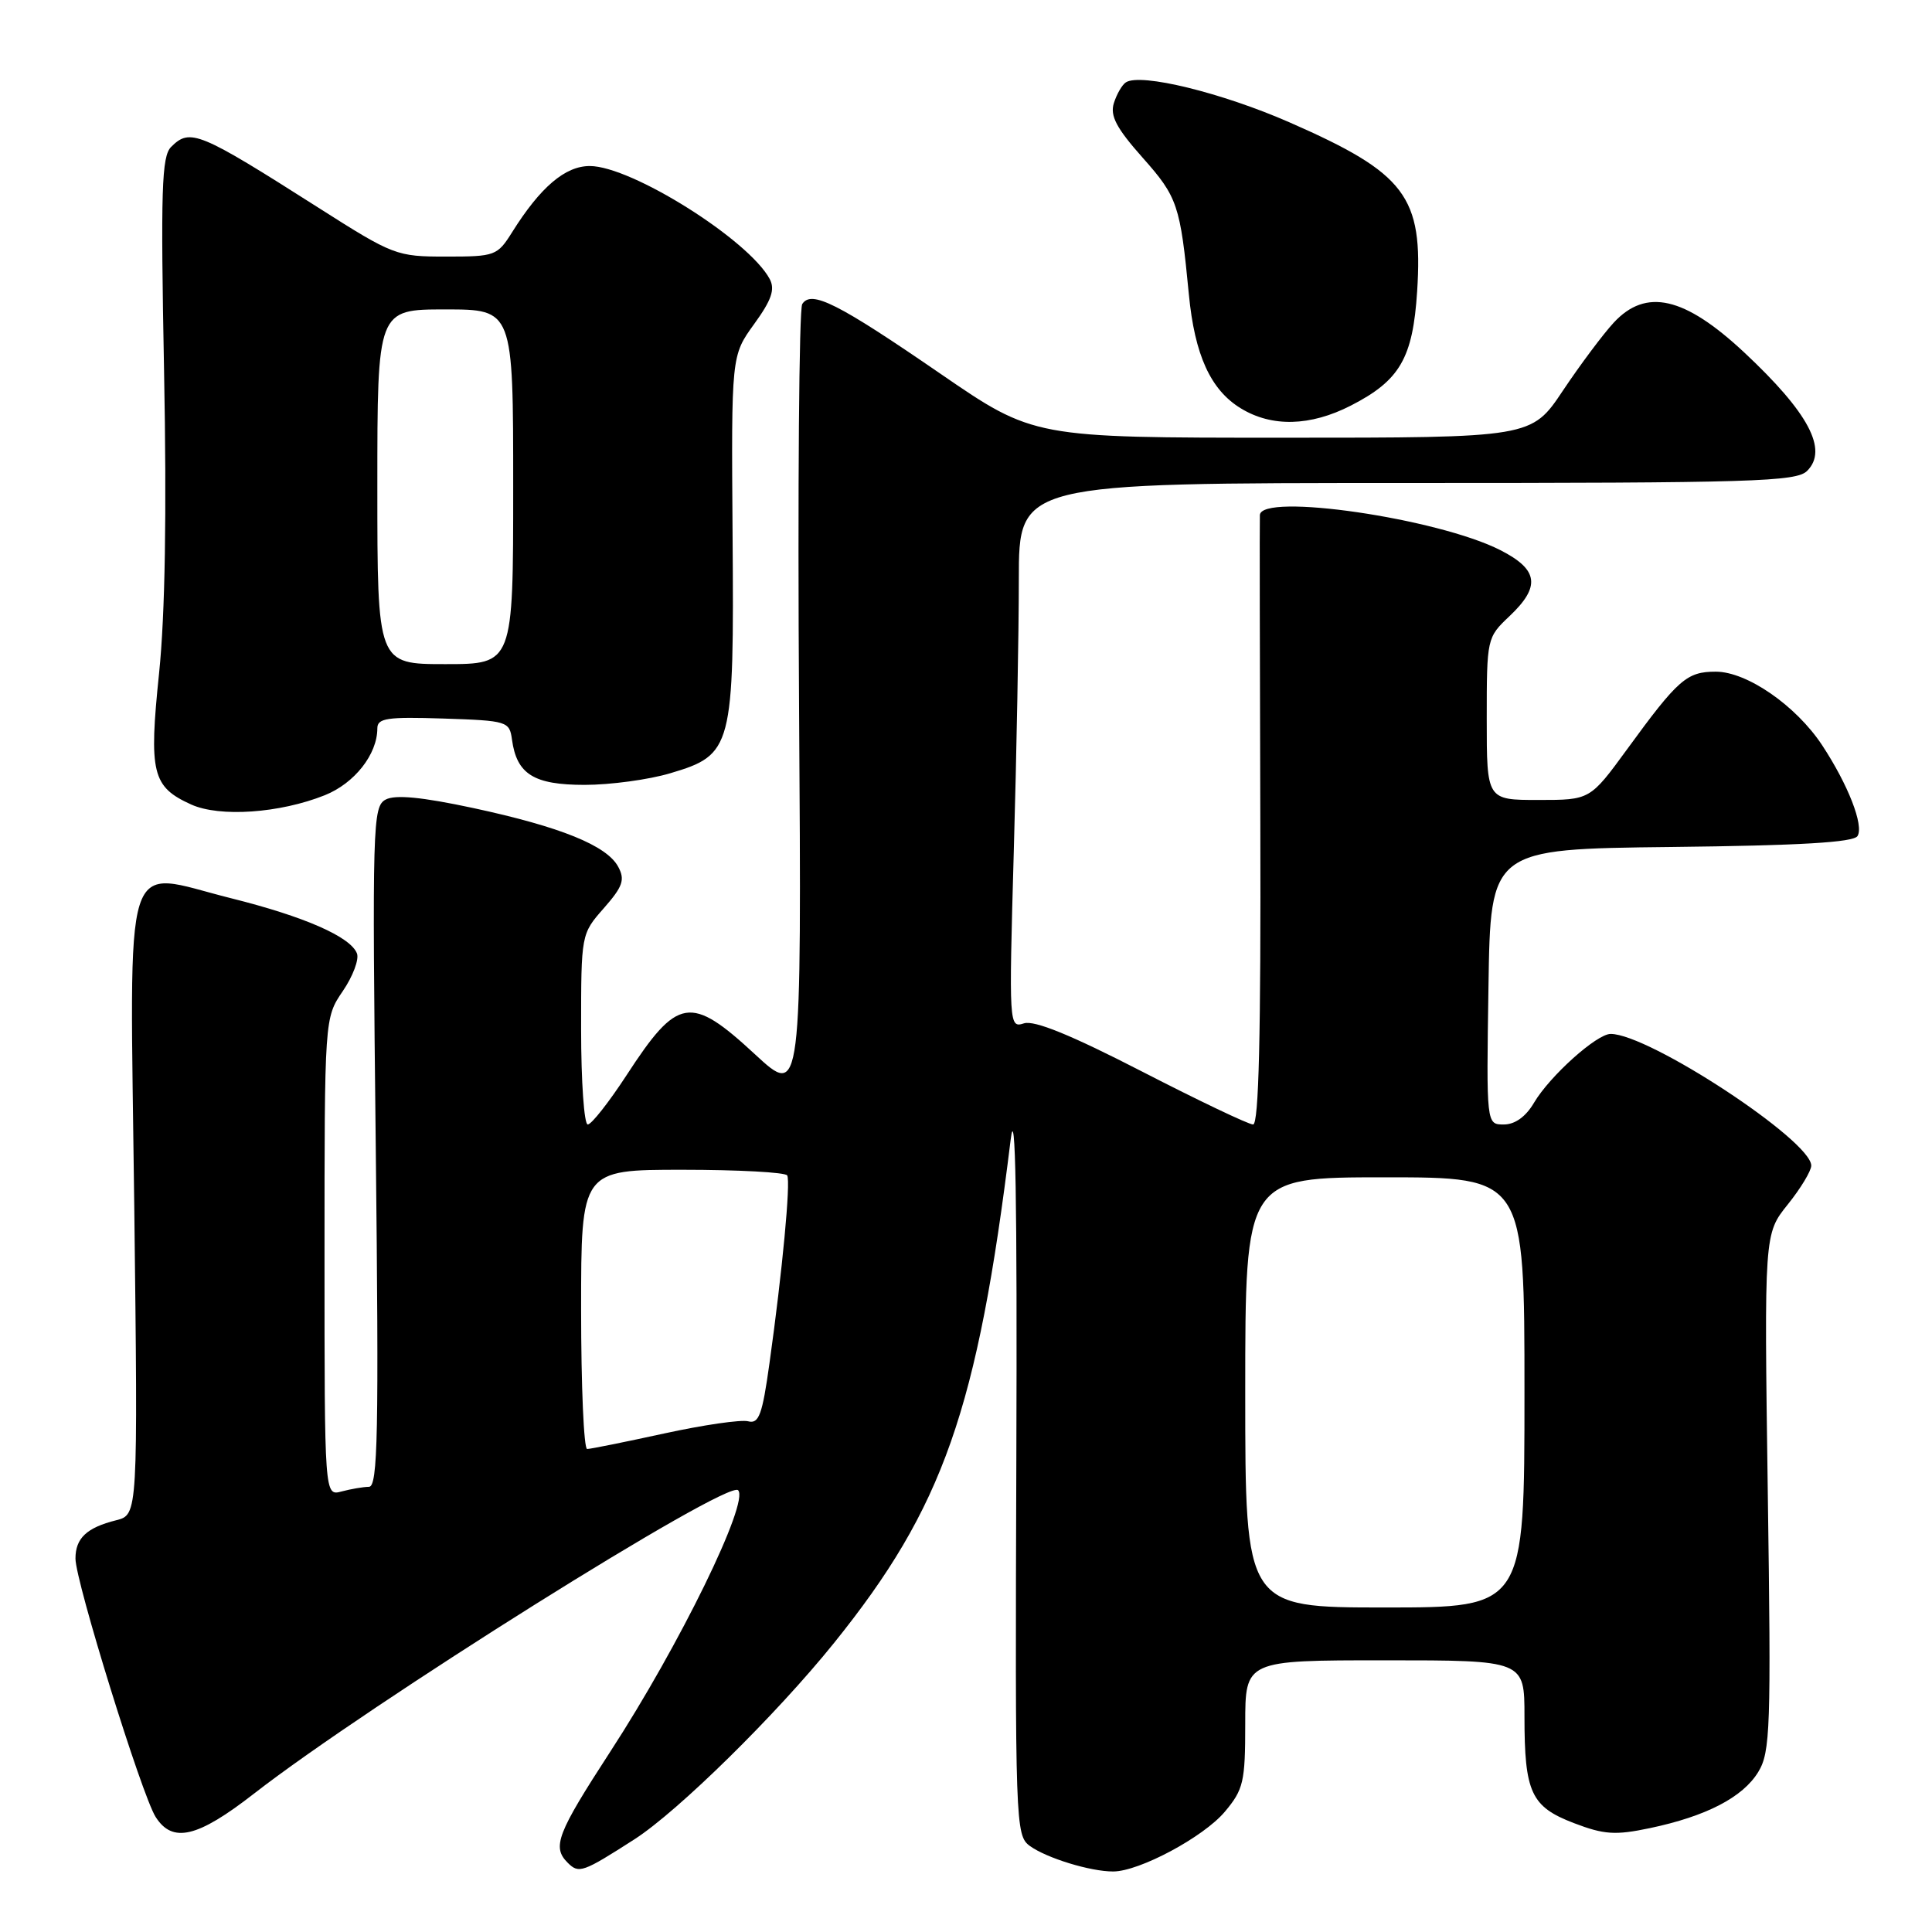 <?xml version="1.0" encoding="UTF-8" standalone="no"?>
<!DOCTYPE svg PUBLIC "-//W3C//DTD SVG 1.1//EN" "http://www.w3.org/Graphics/SVG/1.1/DTD/svg11.dtd" >
<svg xmlns="http://www.w3.org/2000/svg" xmlns:xlink="http://www.w3.org/1999/xlink" version="1.1" viewBox="0 0 256 256">
 <g >
 <path fill="currentColor"
d=" M 84.08 243.71 C 89.87 239.98 102.85 227.21 110.49 217.73 C 124.99 199.74 129.51 186.86 133.92 151.00 C 134.56 145.82 134.79 158.93 134.67 193.33 C 134.50 241.72 134.56 243.20 136.45 244.59 C 138.66 246.20 144.48 247.99 147.50 247.98 C 150.96 247.98 159.47 243.42 162.29 240.07 C 164.77 237.12 165.00 236.12 165.00 228.42 C 165.00 220.00 165.00 220.00 183.50 220.00 C 202.00 220.00 202.00 220.00 202.00 227.43 C 202.00 237.52 202.87 239.40 208.55 241.57 C 212.55 243.10 214.03 243.20 218.60 242.24 C 226.08 240.67 230.94 238.15 232.98 234.79 C 234.58 232.16 234.69 229.02 234.24 197.71 C 233.76 163.50 233.76 163.50 236.88 159.61 C 238.60 157.47 240.00 155.15 240.00 154.45 C 240.00 151.12 218.49 137.00 213.42 137.00 C 211.57 137.00 205.36 142.58 203.27 146.11 C 202.18 147.97 200.74 149.00 199.26 149.00 C 196.95 149.00 196.95 149.00 197.23 130.75 C 197.50 112.50 197.50 112.50 221.45 112.23 C 238.51 112.04 245.61 111.62 246.13 110.78 C 247.00 109.39 244.89 103.98 241.44 98.74 C 237.98 93.50 231.48 89.00 227.35 89.00 C 223.51 89.00 222.37 89.99 215.60 99.28 C 210.69 106.00 210.69 106.00 203.85 106.00 C 197.00 106.00 197.00 106.00 197.00 95.25 C 197.00 84.59 197.03 84.47 200.00 81.66 C 204.17 77.72 203.87 75.48 198.81 72.90 C 190.53 68.68 167.09 65.26 166.94 68.25 C 166.90 68.94 166.93 87.39 167.00 109.25 C 167.08 137.10 166.80 149.00 166.04 149.00 C 165.45 149.00 158.82 145.84 151.32 141.98 C 141.93 137.15 137.06 135.16 135.68 135.60 C 133.70 136.23 133.68 135.96 134.33 112.87 C 134.70 100.02 135.00 83.76 135.00 76.75 C 135.00 64.00 135.00 64.00 186.43 64.00 C 232.31 64.00 238.03 63.83 239.46 62.39 C 242.26 59.59 239.66 54.69 231.12 46.70 C 223.20 39.30 218.10 38.14 213.83 42.75 C 212.43 44.26 209.40 48.31 207.10 51.75 C 202.93 58.00 202.93 58.00 169.94 58.00 C 136.96 58.00 136.96 58.00 124.64 49.54 C 110.99 40.16 107.50 38.40 106.30 40.29 C 105.88 40.95 105.69 64.88 105.88 93.46 C 106.22 145.42 106.22 145.42 100.05 139.71 C 91.49 131.79 89.80 132.06 83.03 142.46 C 80.68 146.06 78.37 149.00 77.88 149.00 C 77.40 149.00 77.00 143.32 77.00 136.38 C 77.00 123.78 77.00 123.76 80.01 120.34 C 82.53 117.47 82.84 116.57 81.92 114.86 C 80.42 112.04 74.28 109.56 62.71 107.07 C 55.89 105.61 52.37 105.27 51.10 105.95 C 49.38 106.87 49.31 109.18 49.79 151.96 C 50.21 190.02 50.07 197.00 48.89 197.01 C 48.13 197.02 46.49 197.30 45.25 197.63 C 43.00 198.23 43.00 198.23 43.00 166.56 C 43.00 134.89 43.00 134.89 45.42 131.33 C 46.76 129.37 47.60 127.12 47.30 126.34 C 46.45 124.13 40.34 121.45 30.61 119.02 C 15.99 115.37 17.21 111.51 17.79 159.77 C 18.28 200.71 18.28 200.71 15.40 201.44 C 11.48 202.42 10.00 203.82 10.00 206.52 C 10.00 209.54 18.79 237.87 20.62 240.75 C 22.86 244.28 26.16 243.50 33.65 237.67 C 48.81 225.87 96.39 196.05 97.80 197.46 C 99.33 198.99 90.06 217.97 80.88 232.08 C 73.80 242.98 73.13 244.73 75.22 246.82 C 76.70 248.30 77.21 248.12 84.08 243.71 Z  M 43.04 105.37 C 46.98 103.79 50.00 99.95 50.00 96.51 C 50.00 95.16 51.30 94.97 58.75 95.21 C 67.23 95.49 67.51 95.58 67.84 98.00 C 68.47 102.59 70.73 104.00 77.47 104.00 C 80.86 104.00 85.97 103.31 88.81 102.46 C 97.06 100.01 97.28 99.17 97.07 70.87 C 96.90 47.13 96.90 47.13 99.92 42.95 C 102.24 39.75 102.72 38.35 101.99 36.97 C 99.19 31.76 83.66 22.00 78.15 22.00 C 74.88 22.00 71.61 24.79 67.87 30.75 C 65.90 33.89 65.62 34.00 59.10 34.00 C 52.54 34.00 52.12 33.84 42.22 27.54 C 26.30 17.41 25.19 16.96 22.67 19.47 C 21.42 20.73 21.28 25.14 21.74 49.22 C 22.10 68.04 21.88 81.41 21.08 89.19 C 19.71 102.42 20.16 104.26 25.33 106.60 C 29.11 108.31 37.06 107.76 43.04 105.37 Z  M 178.98 53.75 C 185.49 50.42 187.21 47.47 187.78 38.59 C 188.58 26.02 186.28 22.97 170.86 16.21 C 161.92 12.29 151.14 9.65 149.19 10.91 C 148.68 11.23 147.97 12.48 147.59 13.67 C 147.07 15.35 147.93 16.98 151.41 20.90 C 156.04 26.11 156.39 27.17 157.53 39.00 C 158.30 47.04 160.41 51.67 164.42 54.11 C 168.53 56.62 173.62 56.49 178.98 53.75 Z  M 165.00 184.50 C 165.00 156.00 165.00 156.00 183.50 156.00 C 202.00 156.00 202.00 156.00 202.00 184.50 C 202.00 213.00 202.00 213.00 183.50 213.00 C 165.00 213.00 165.00 213.00 165.00 184.50 Z  M 77.00 173.50 C 77.00 155.00 77.00 155.00 90.44 155.00 C 97.83 155.00 104.07 155.34 104.31 155.75 C 104.78 156.60 103.67 168.44 101.96 180.63 C 101.01 187.47 100.56 188.70 99.14 188.33 C 98.21 188.08 93.21 188.81 88.02 189.94 C 82.84 191.07 78.24 192.00 77.80 192.00 C 77.36 192.00 77.00 183.68 77.00 173.50 Z  M 50.00 64.50 C 50.00 41.00 50.00 41.00 59.00 41.00 C 68.00 41.00 68.00 41.00 68.00 64.50 C 68.00 88.00 68.00 88.00 59.00 88.00 C 50.00 88.00 50.00 88.00 50.00 64.50 Z "/>
</g>
</svg>